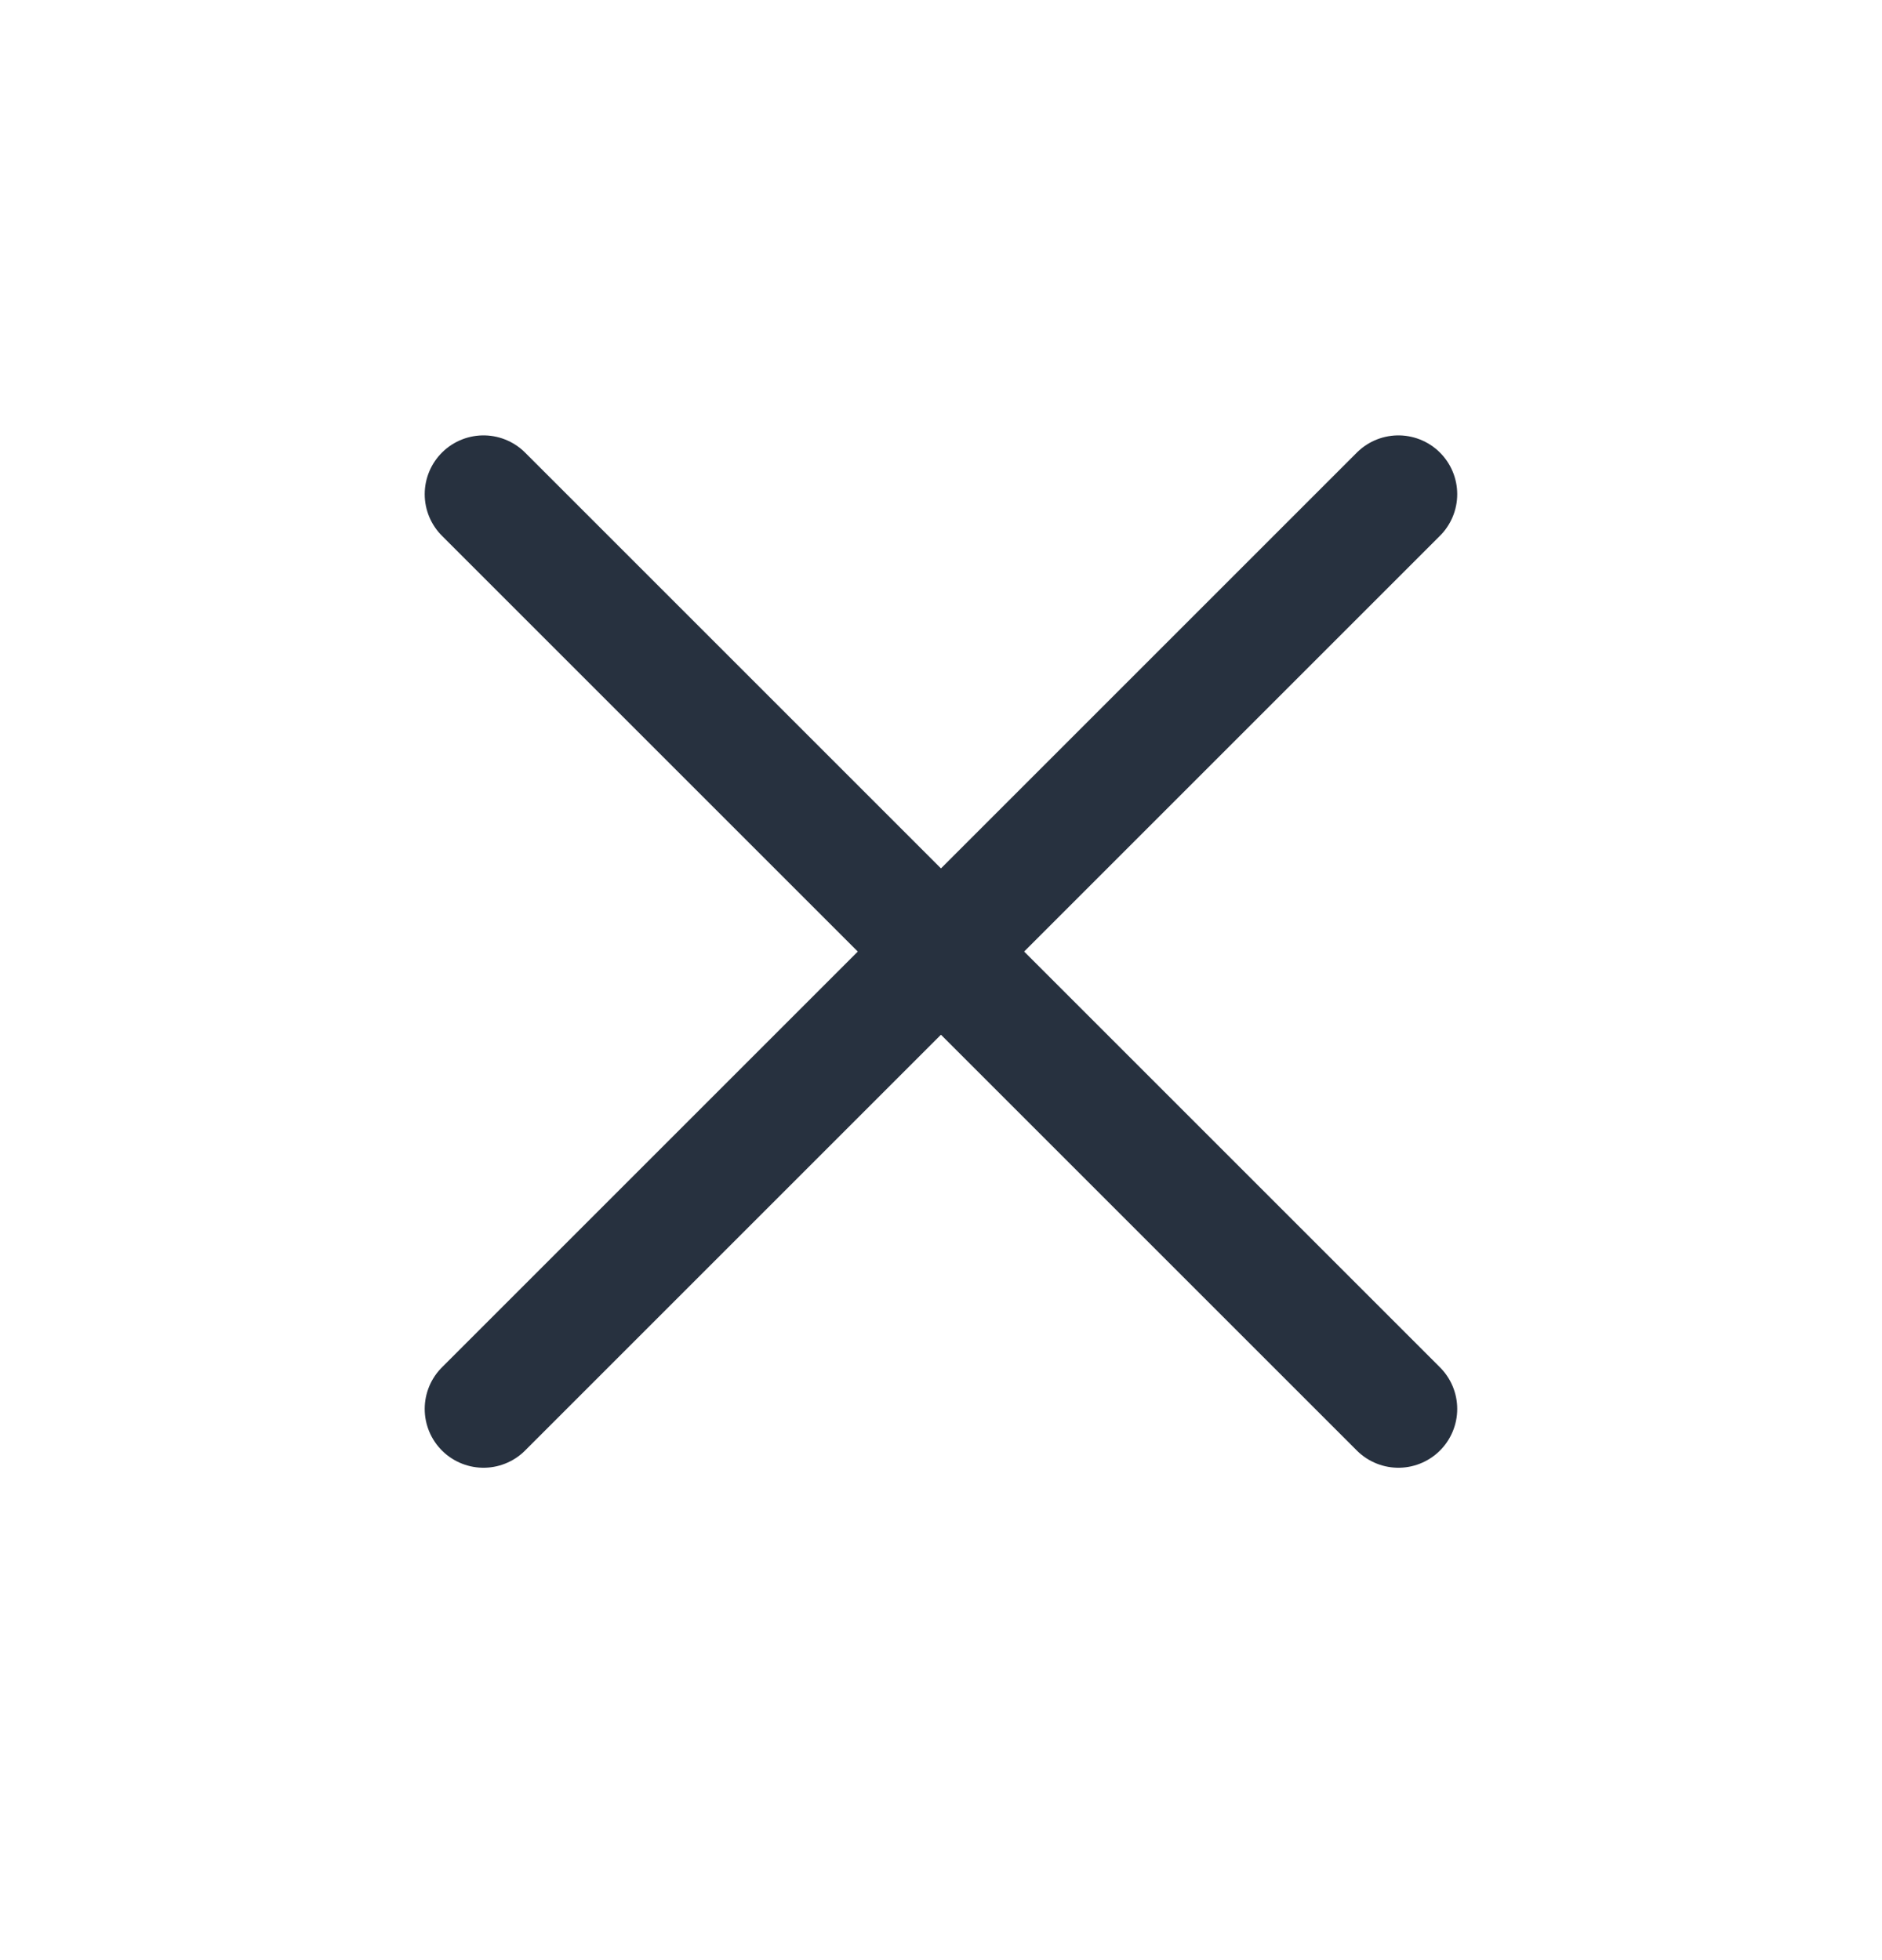 <svg width="24" height="25" viewBox="0 0 24 25" fill="none" xmlns="http://www.w3.org/2000/svg">
<path d="M6.166 17.97L17.833 6.303" stroke="#27313F" stroke-width="1.5" stroke-linecap="round" stroke-linejoin="round"/>
<path d="M6.166 6.303L17.833 17.97" stroke="#27313F" stroke-width="1.5" stroke-linecap="round" stroke-linejoin="round"/>
</svg>
